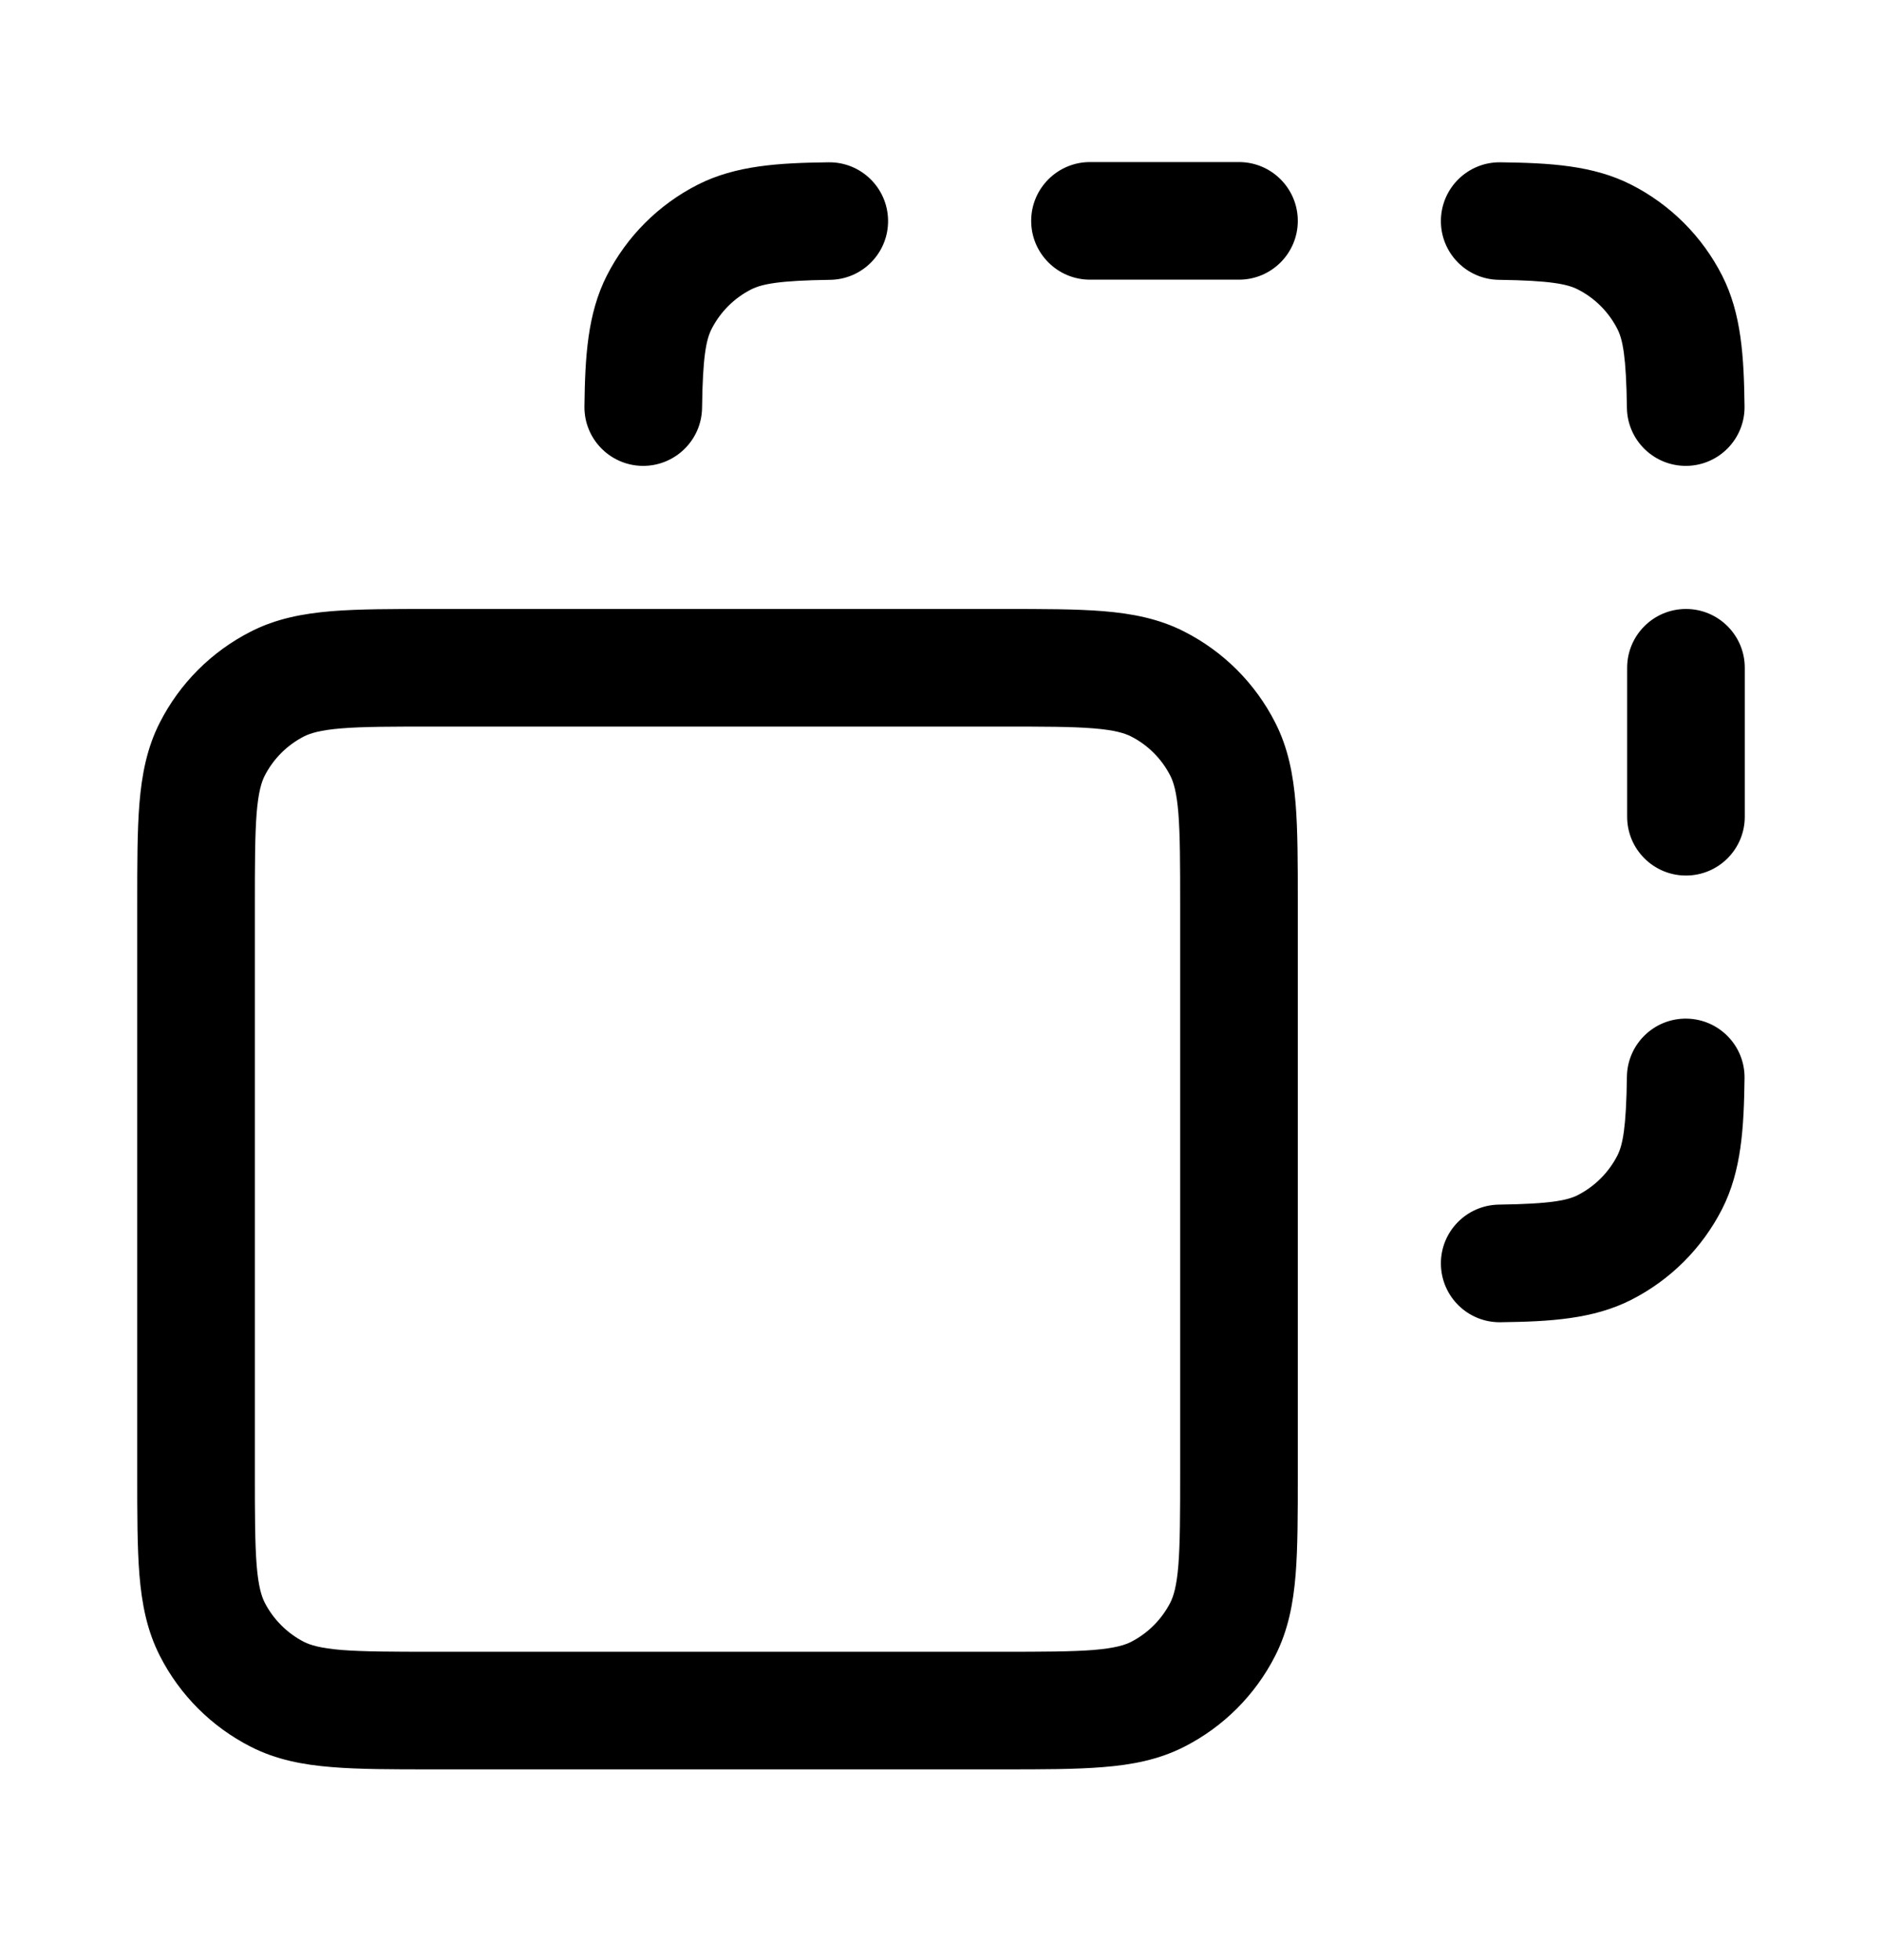 <svg xmlns="http://www.w3.org/2000/svg" width="24" height="25" viewBox="0 0 24 25" fill="none">
    <path fill-rule="evenodd" clip-rule="evenodd" d="M13.15 2.817C13.15 2.403 13.486 2.067 13.9 2.067H15.8C16.214 2.067 16.55 2.403 16.55 2.817C16.55 3.231 16.214 3.567 15.8 3.567H13.9C13.486 3.567 13.15 3.231 13.15 2.817ZM11.325 2.809C11.331 3.224 10.999 3.564 10.585 3.569C9.93 3.578 9.714 3.623 9.578 3.692C9.362 3.802 9.186 3.978 9.075 4.195C9.006 4.33 8.961 4.547 8.953 5.202C8.947 5.616 8.607 5.947 8.192 5.942C7.778 5.936 7.447 5.596 7.453 5.182C7.461 4.555 7.491 4.001 7.739 3.514C7.993 3.015 8.398 2.61 8.897 2.356C9.384 2.108 9.938 2.078 10.565 2.07C10.979 2.064 11.319 2.395 11.325 2.809ZM18.375 2.809C18.381 2.395 18.721 2.064 19.135 2.07C19.762 2.078 20.316 2.108 20.803 2.356C21.302 2.61 21.707 3.015 21.961 3.514C22.209 4.001 22.239 4.555 22.247 5.182C22.253 5.596 21.922 5.936 21.508 5.942C21.093 5.947 20.753 5.616 20.747 5.202C20.738 4.547 20.694 4.33 20.625 4.195C20.514 3.978 20.338 3.802 20.122 3.692C19.986 3.623 19.77 3.578 19.115 3.569C18.701 3.564 18.369 3.224 18.375 2.809ZM21.5 7.767C21.914 7.767 22.25 8.103 22.25 8.517V10.417C22.25 10.831 21.914 11.167 21.5 11.167C21.086 11.167 20.75 10.831 20.75 10.417V8.517C20.75 8.103 21.086 7.767 21.5 7.767ZM5.51 7.767H12.79C13.296 7.767 13.721 7.767 14.069 7.795C14.432 7.825 14.777 7.889 15.103 8.056C15.602 8.31 16.007 8.715 16.261 9.214C16.428 9.54 16.492 9.885 16.522 10.248C16.55 10.595 16.55 11.02 16.55 11.527V18.807C16.55 19.313 16.55 19.738 16.522 20.086C16.492 20.449 16.428 20.793 16.261 21.12C16.007 21.619 15.602 22.024 15.103 22.278C14.777 22.445 14.432 22.509 14.069 22.538C13.721 22.567 13.296 22.567 12.79 22.567H5.51C5.003 22.567 4.579 22.567 4.231 22.538C3.868 22.509 3.523 22.445 3.197 22.278C2.698 22.024 2.293 21.619 2.039 21.12C1.872 20.793 1.808 20.449 1.778 20.086C1.75 19.738 1.75 19.313 1.75 18.807V11.527C1.75 11.02 1.75 10.595 1.778 10.248C1.808 9.885 1.872 9.54 2.039 9.214C2.293 8.715 2.698 8.31 3.197 8.056C3.523 7.889 3.868 7.825 4.231 7.795C4.579 7.767 5.003 7.767 5.51 7.767ZM4.353 9.29C4.083 9.312 3.958 9.352 3.878 9.392C3.662 9.502 3.486 9.678 3.375 9.895C3.335 9.975 3.295 10.1 3.273 10.37C3.251 10.649 3.25 11.012 3.25 11.557V18.777C3.25 19.321 3.251 19.684 3.273 19.964C3.295 20.234 3.335 20.359 3.375 20.439C3.486 20.655 3.662 20.831 3.878 20.942C3.958 20.982 4.083 21.021 4.353 21.044C4.632 21.066 4.996 21.067 5.54 21.067H12.76C13.304 21.067 13.668 21.066 13.947 21.044C14.217 21.021 14.342 20.982 14.422 20.942C14.639 20.831 14.814 20.655 14.925 20.439C14.965 20.359 15.005 20.234 15.027 19.964C15.049 19.684 15.05 19.321 15.05 18.777V11.557C15.05 11.012 15.049 10.649 15.027 10.37C15.005 10.1 14.965 9.975 14.925 9.895C14.814 9.678 14.639 9.502 14.422 9.392C14.342 9.352 14.217 9.312 13.947 9.29C13.668 9.267 13.304 9.267 12.76 9.267H5.54C4.996 9.267 4.632 9.267 4.353 9.29ZM21.508 12.992C21.922 12.998 22.253 13.338 22.247 13.752C22.239 14.379 22.209 14.933 21.961 15.42C21.707 15.919 21.302 16.324 20.803 16.578C20.316 16.826 19.762 16.856 19.135 16.864C18.721 16.87 18.381 16.539 18.375 16.124C18.369 15.71 18.701 15.37 19.115 15.364C19.77 15.355 19.986 15.311 20.122 15.242C20.338 15.131 20.514 14.955 20.625 14.739C20.694 14.603 20.738 14.387 20.747 13.732C20.753 13.318 21.093 12.986 21.508 12.992Z" fill="currentColor"/>
</svg>